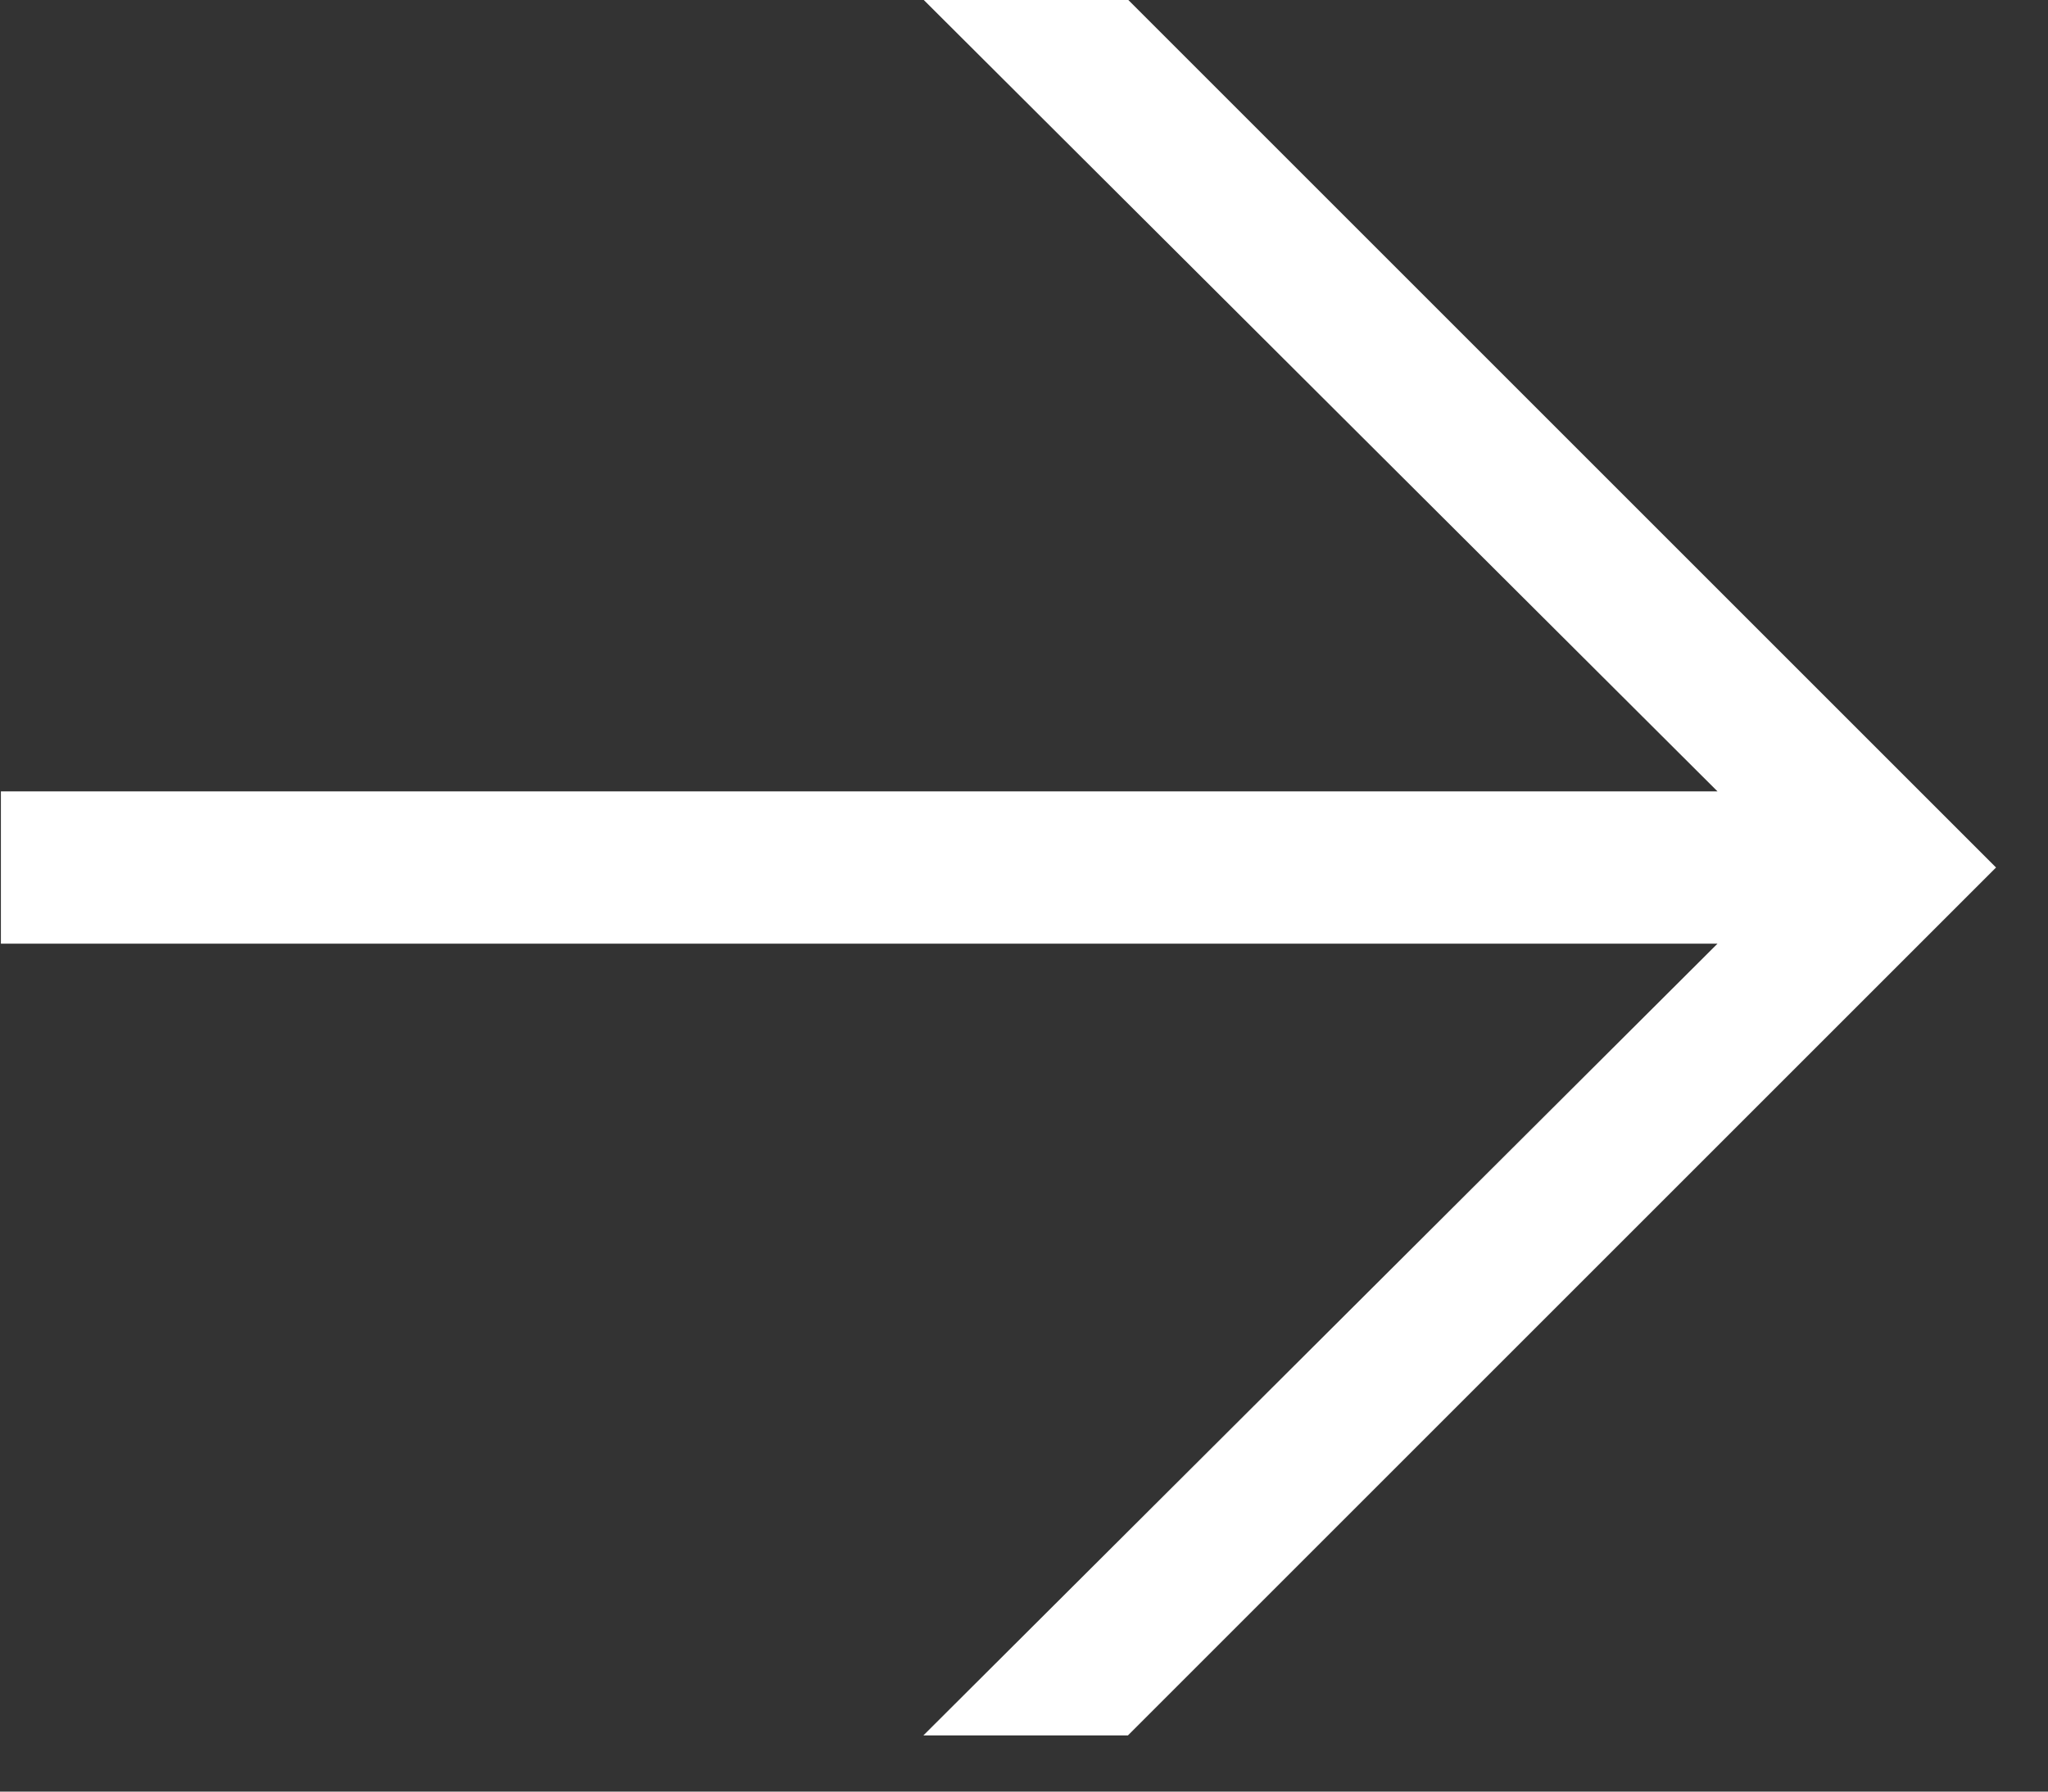 <svg xmlns="http://www.w3.org/2000/svg" xmlns:xlink="http://www.w3.org/1999/xlink" preserveAspectRatio="xMidYMid" width="16" height="14" viewBox="0 0 16 14">
  <rect x="0" y="0" width="16" height="14" fill="#333333" stroke="none"/>
  <defs>
    <style>

      .cls-2 {
        fill: #ffffff;
      }
    </style>
  </defs>
  <path d="M7.214,13.561 C7.214,13.561 8.812,13.561 8.812,13.561 C8.812,13.561 15.594,6.779 15.594,6.779 C15.594,6.779 8.812,-0.003 8.812,-0.003 C8.812,-0.003 7.214,-0.003 7.214,-0.003 C7.214,-0.003 13.418,6.184 13.418,6.184 C13.418,6.184 0.007,6.184 0.007,6.184 C0.007,6.184 0.007,7.374 0.007,7.374 C0.007,7.374 13.418,7.374 13.418,7.374 C13.418,7.374 7.214,13.561 7.214,13.561 Z" id="path-1" class="cls-2" fill-rule="evenodd"/>
</svg>
